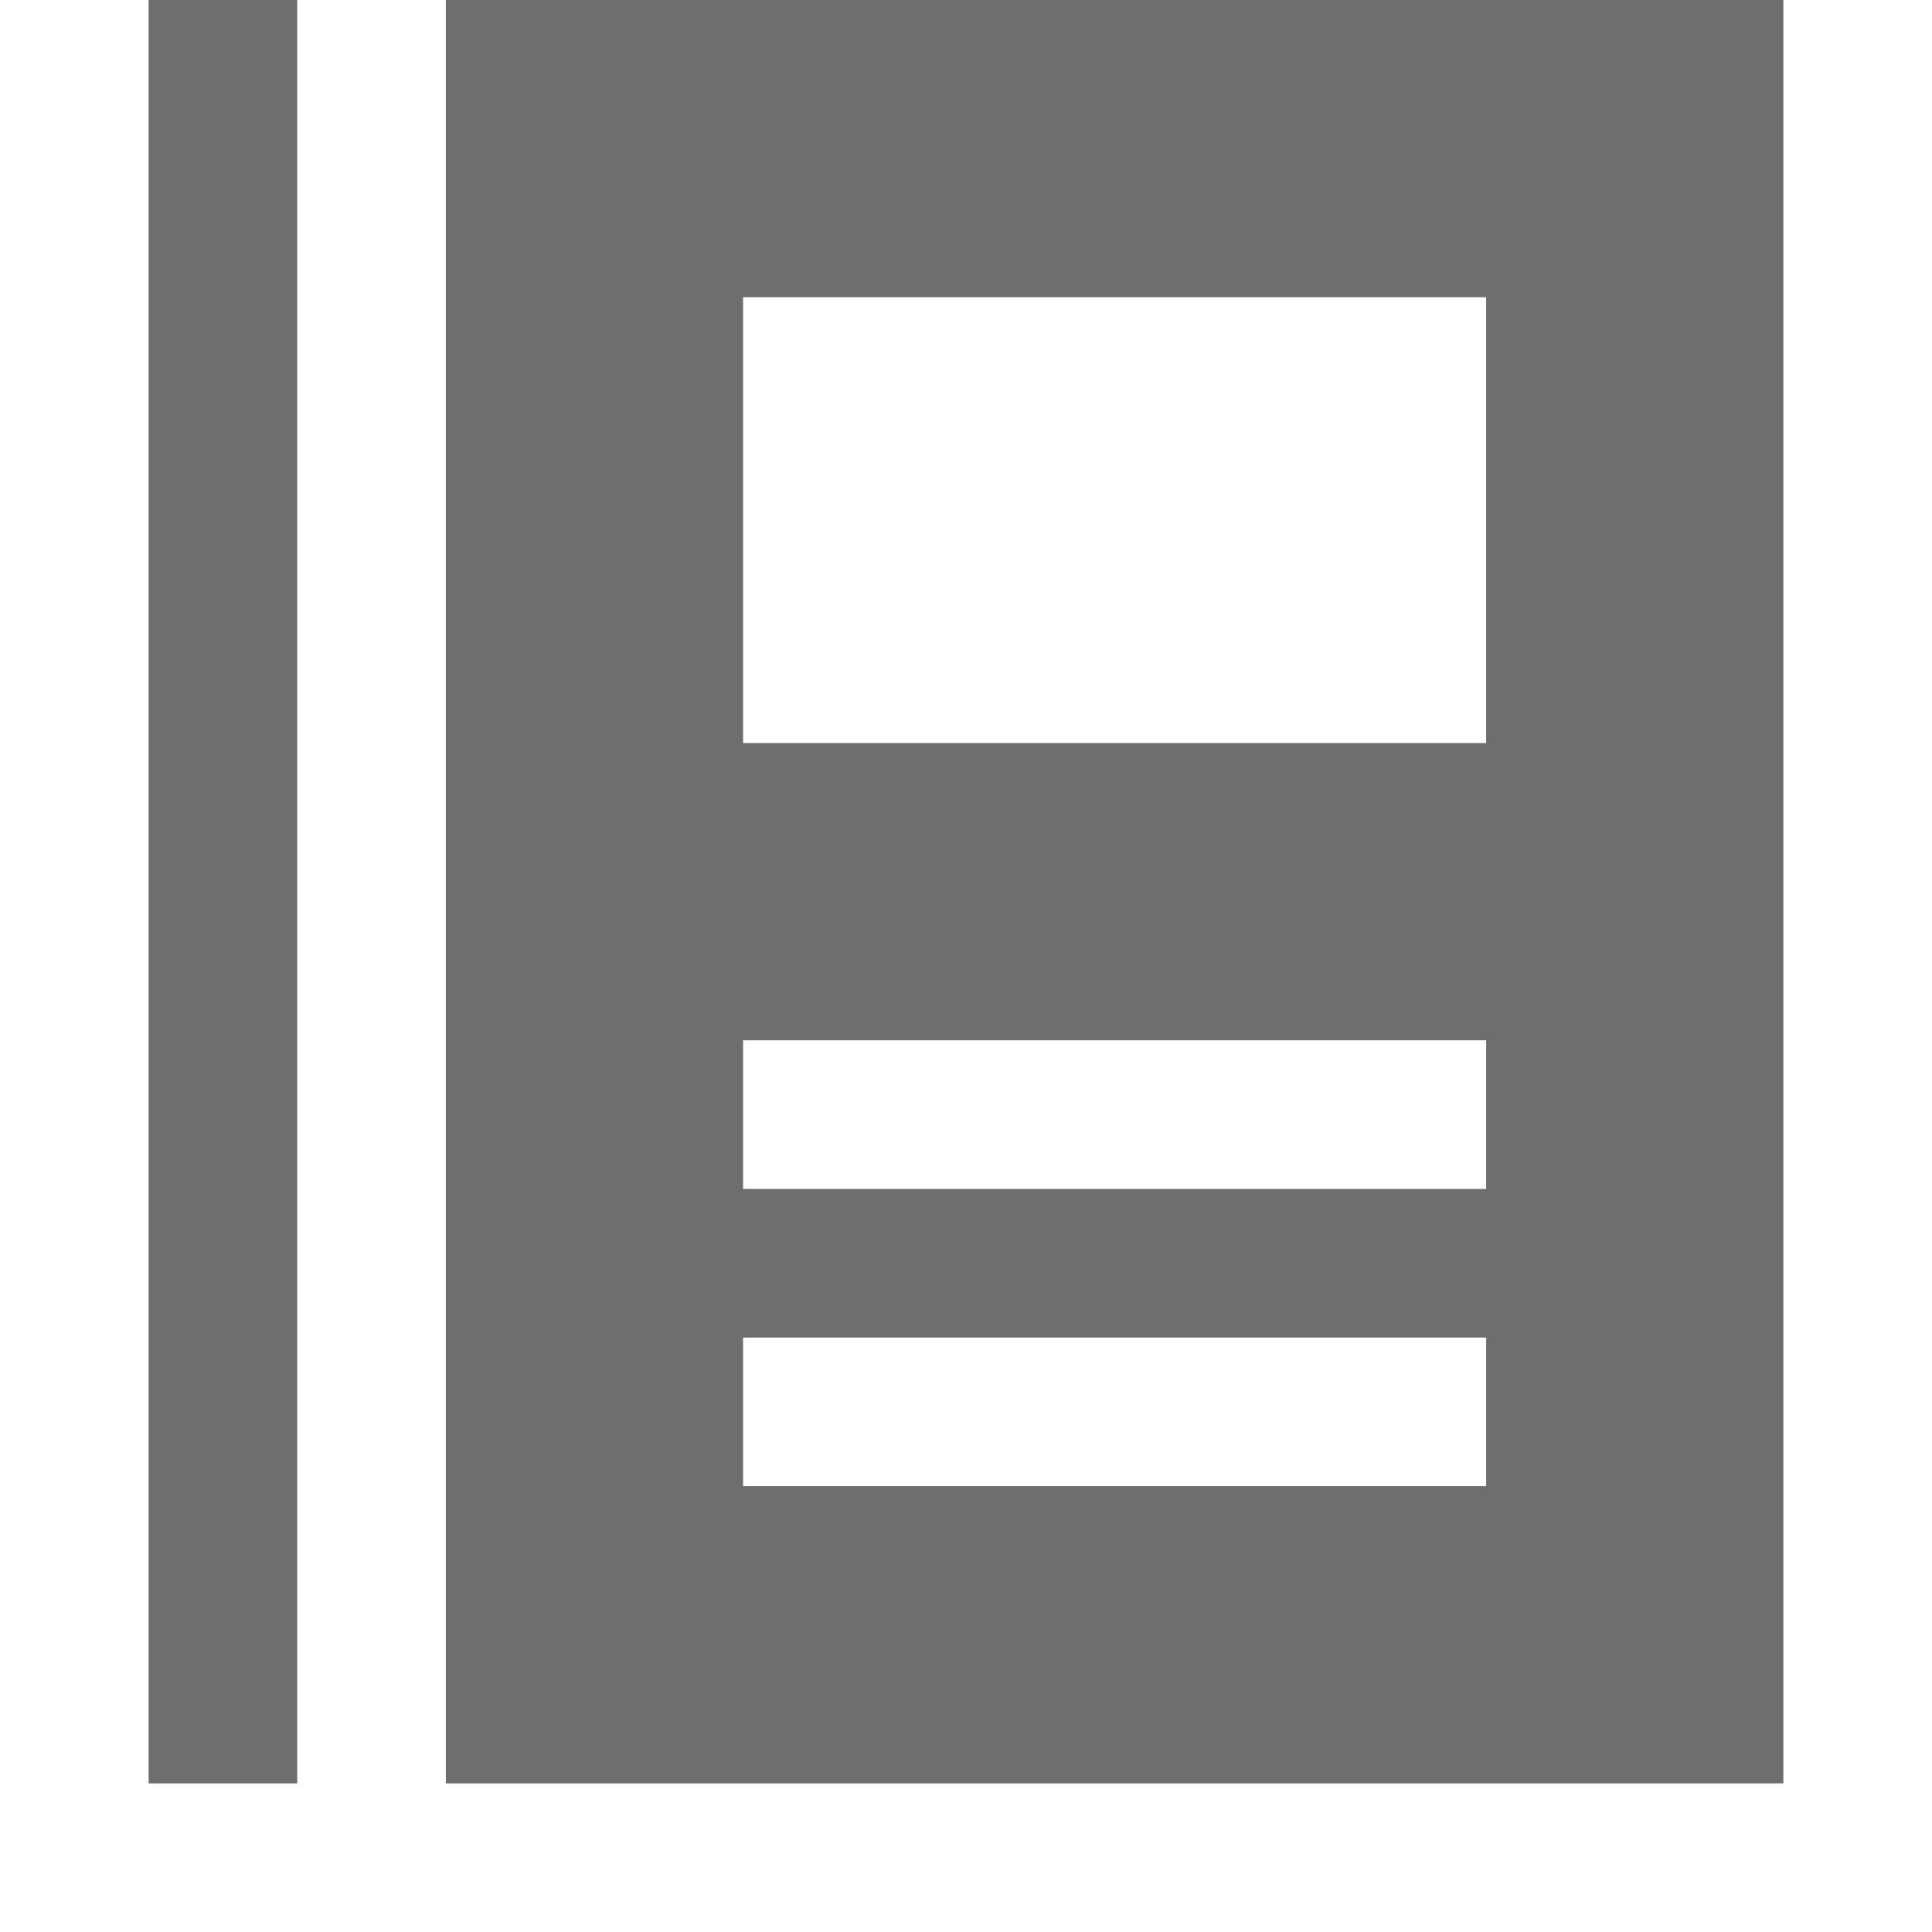 <svg xmlns="http://www.w3.org/2000/svg" width="13" height="13" viewBox="0 0 13 13">
    <rect fill="#6e6e6e" x="1" width="1" height="12"/>
    <path fill="#6e6e6e" d="M3,0V12h9V0Zm7,10H5V9h5Zm0-2H5V7h5Zm0-3H5V2h5Z"/>
</svg>